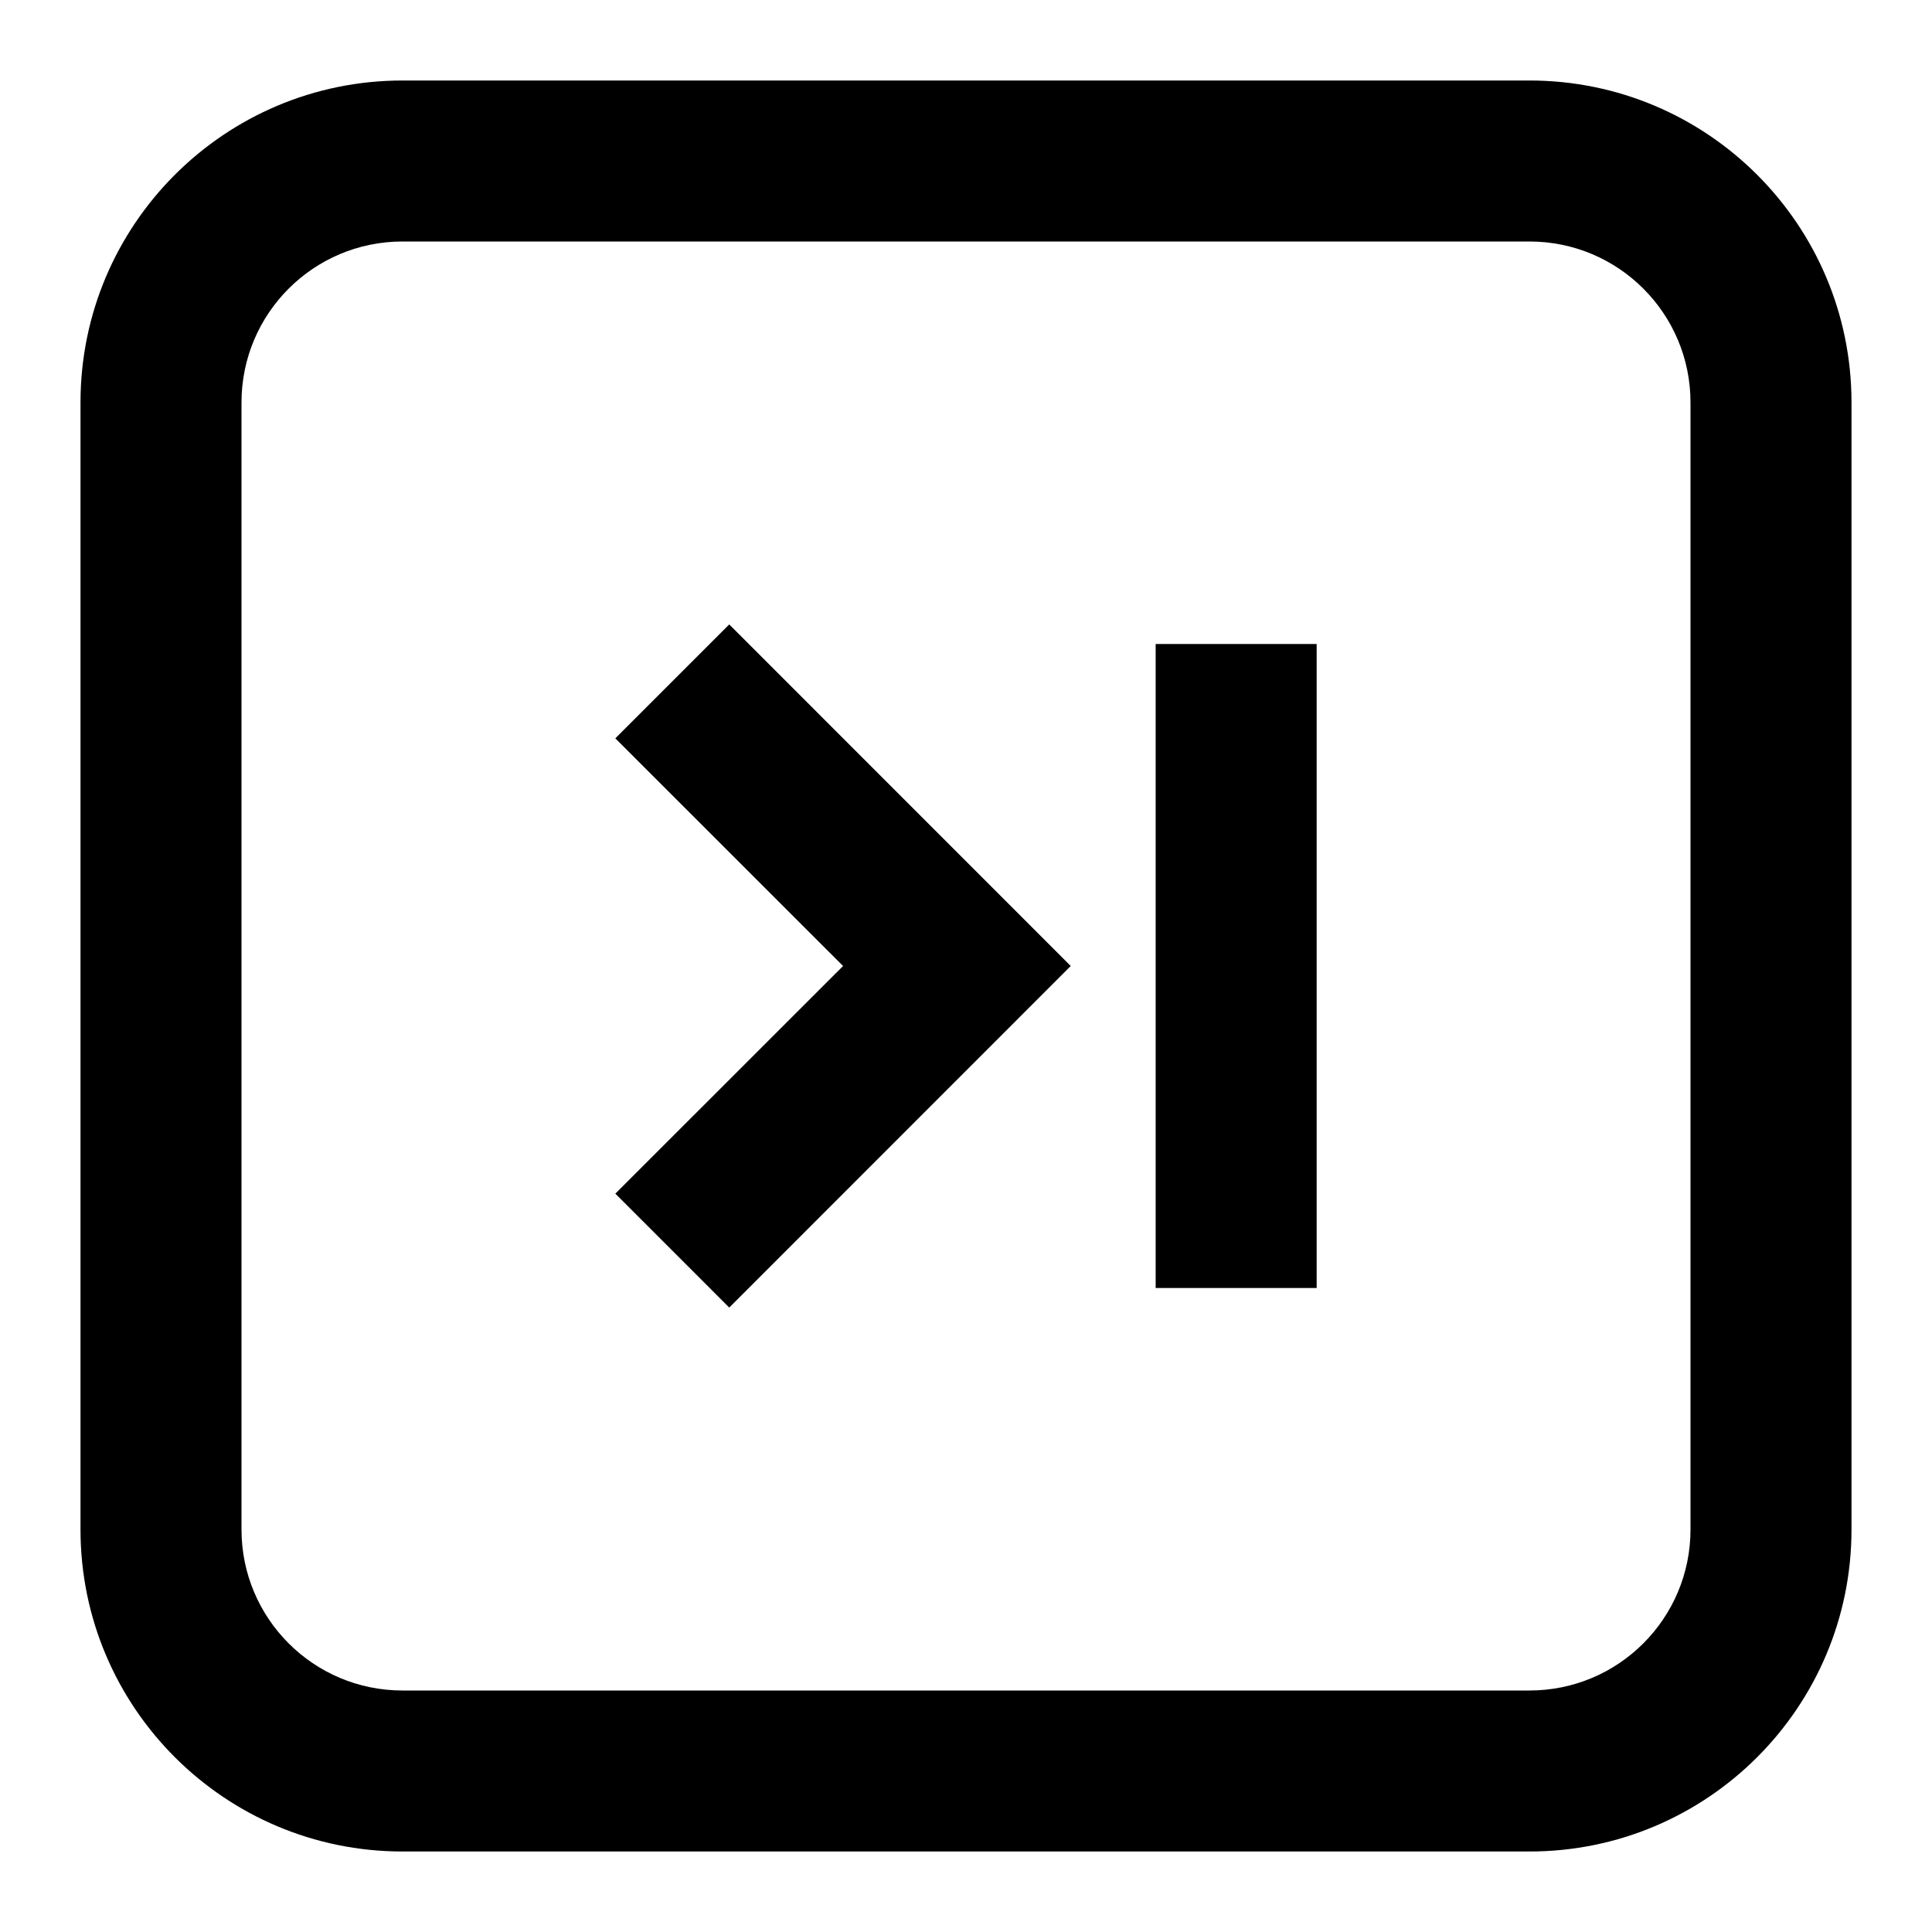 <svg viewBox="0 0 24 24" xmlns="http://www.w3.org/2000/svg">
<path d="M7.644 14.828L9.059 16.243L13.301 12L9.059 7.757L7.644 9.172L10.473 12L7.644 14.828Z"/>
<path d="M14.356 16L14.356 8H16.356V16H14.356Z"/>
<path fill-rule="evenodd" clip-rule="evenodd" d="M1 5C1 2.791 2.791 1 5 1H19C21.209 1 23 2.791 23 5V19C23 21.209 21.209 23 19 23H5C2.791 23 1 21.209 1 19V5ZM5 3H19C20.105 3 21 3.895 21 5V19C21 20.105 20.105 21 19 21H5C3.895 21 3 20.105 3 19V5C3 3.895 3.895 3 5 3Z"/>
</svg>
